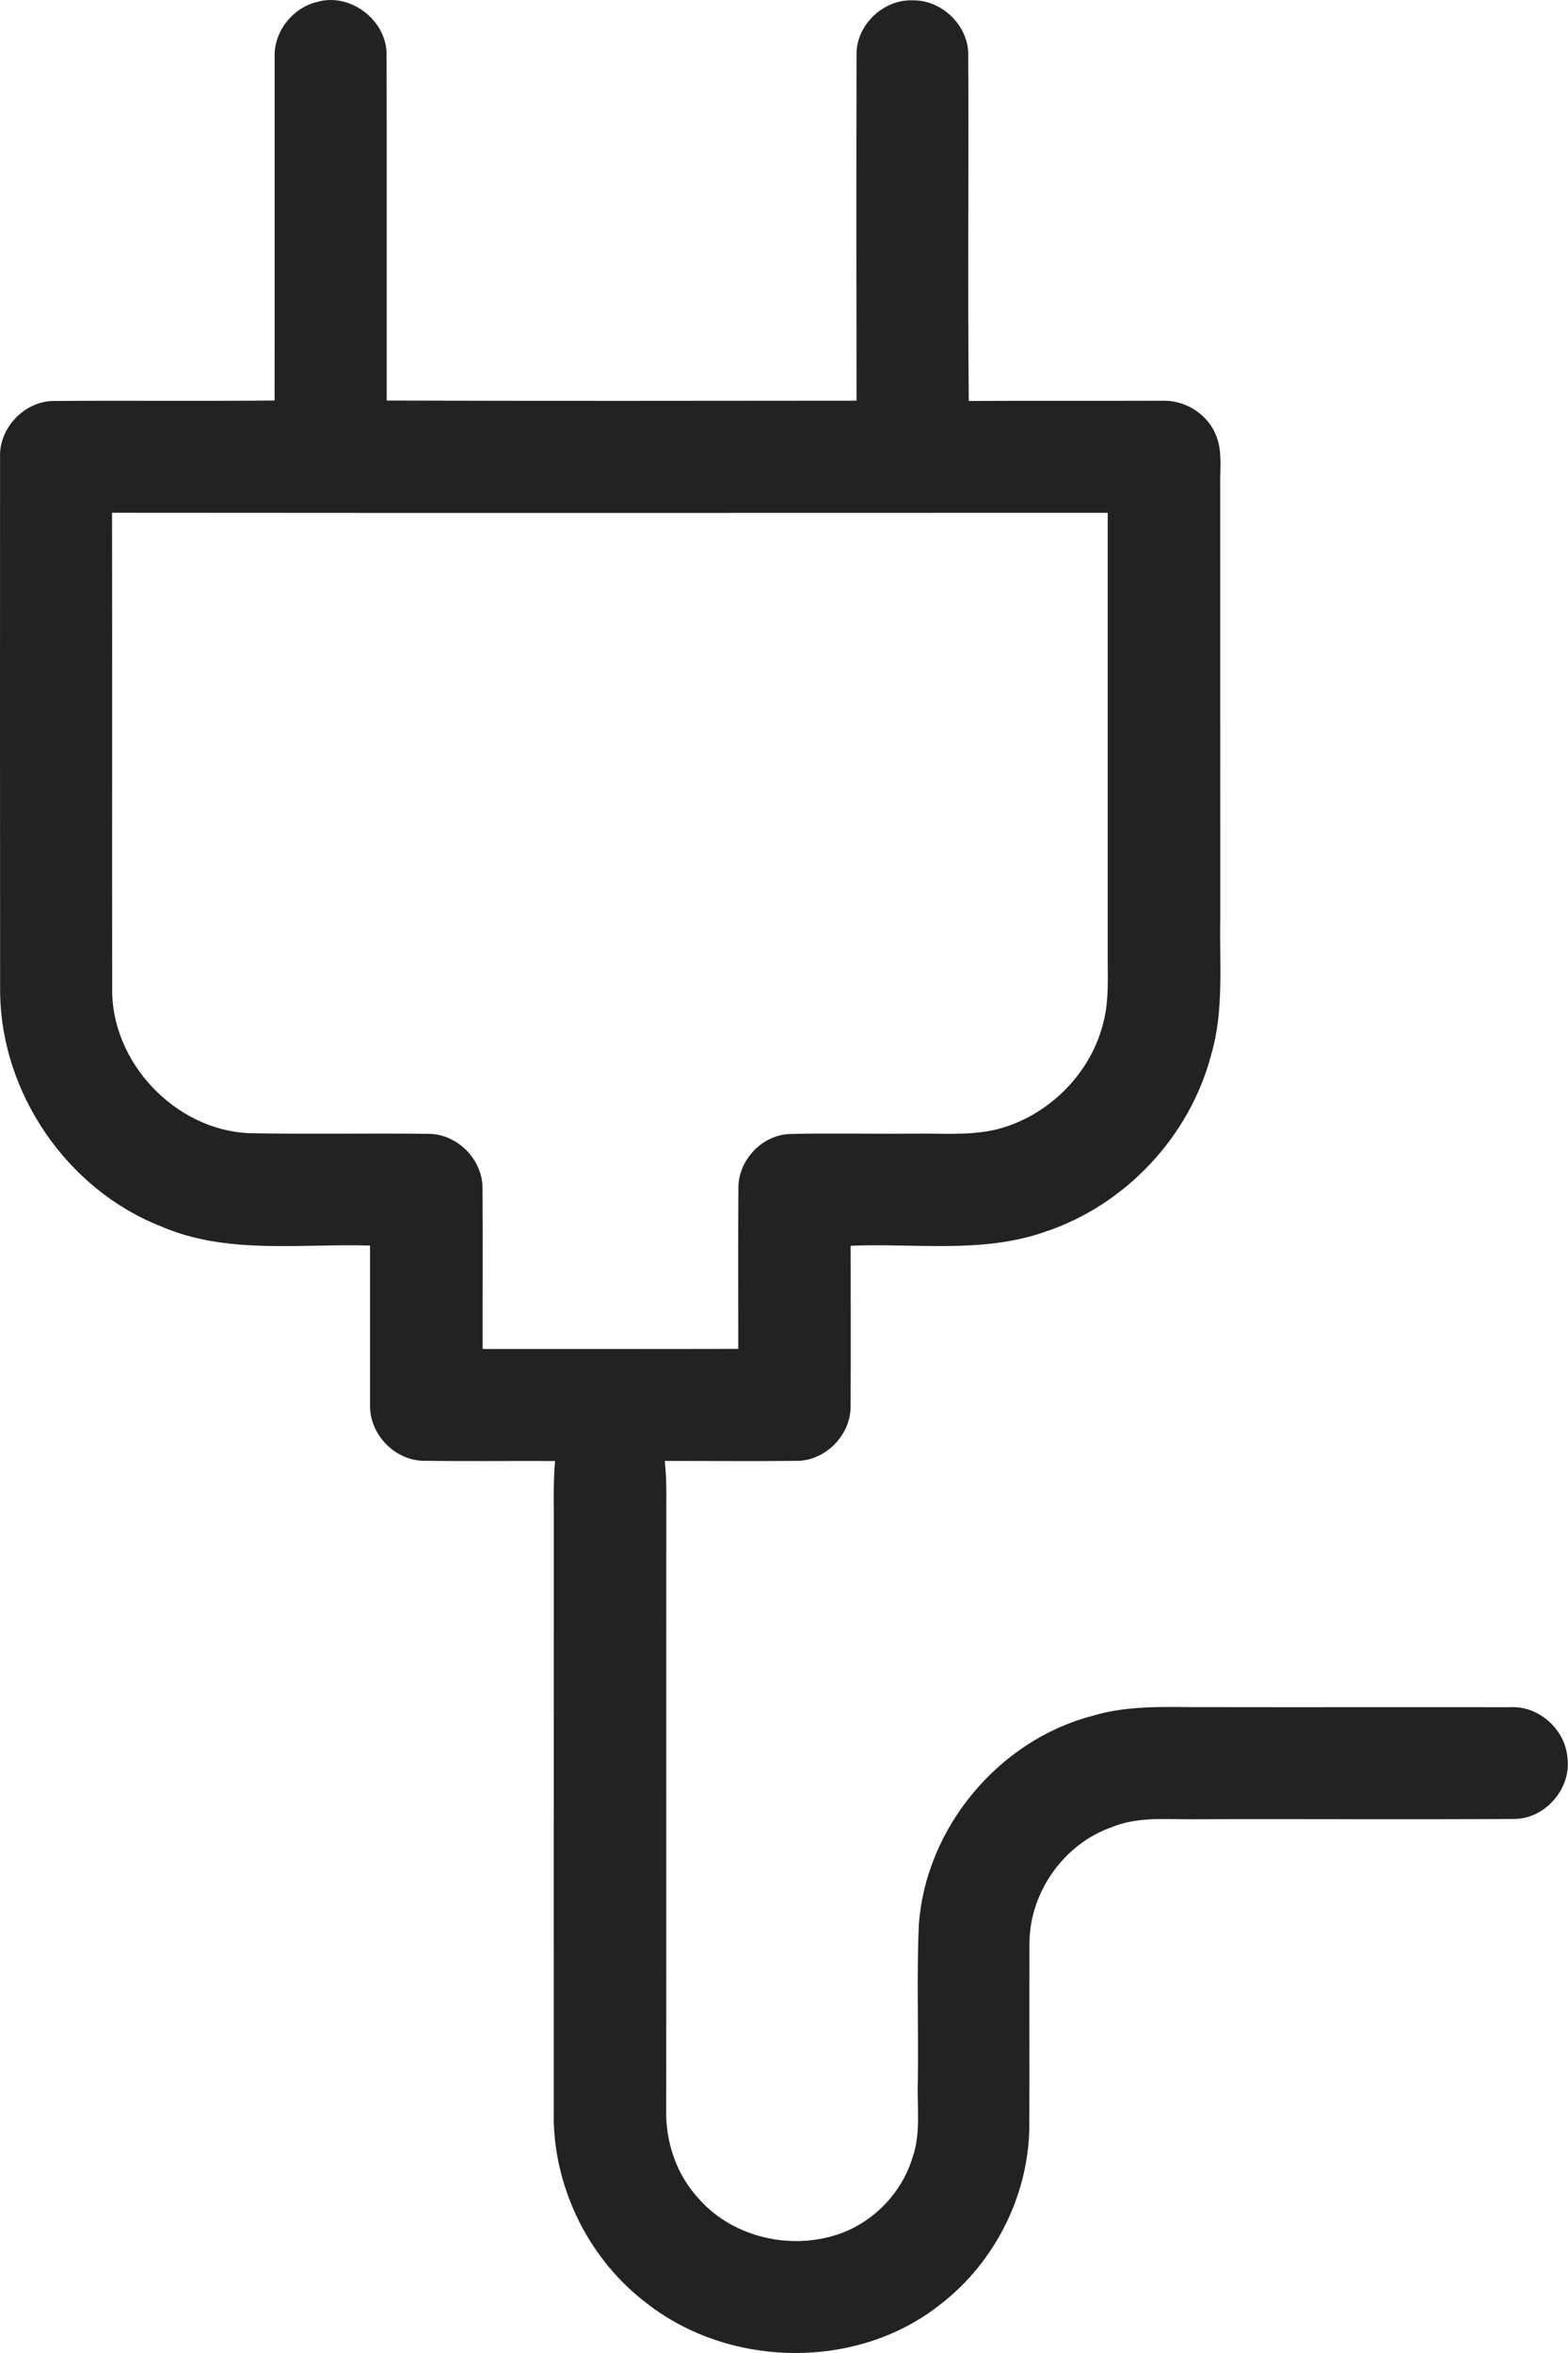 <svg width="26" height="39" viewBox="0 0 26 39" fill="none" xmlns="http://www.w3.org/2000/svg">
<path d="M4.554 0.912C4.555 0.506 4.859 0.129 5.252 0.034C5.804 -0.132 6.418 0.336 6.41 0.911C6.415 2.82 6.411 4.73 6.412 6.639C9.009 6.647 11.606 6.644 14.203 6.641C14.199 4.732 14.198 2.822 14.203 0.913C14.191 0.418 14.648 -0.017 15.141 0.006C15.62 0 16.061 0.426 16.055 0.909C16.065 2.821 16.044 4.734 16.064 6.646C17.144 6.64 18.224 6.646 19.305 6.642C19.677 6.639 20.044 6.883 20.172 7.237C20.27 7.491 20.227 7.77 20.233 8.036C20.234 10.441 20.234 12.846 20.234 15.251C20.22 15.996 20.296 16.758 20.083 17.483C19.727 18.841 18.656 19.979 17.324 20.418C16.289 20.781 15.179 20.603 14.105 20.648C14.105 21.536 14.11 22.423 14.104 23.31C14.108 23.788 13.681 24.22 13.2 24.213C12.474 24.221 11.749 24.214 11.024 24.214C11.038 24.374 11.048 24.535 11.049 24.696C11.046 28.119 11.05 31.541 11.047 34.963C11.033 35.506 11.222 36.059 11.598 36.455C12.142 37.066 13.055 37.287 13.83 37.054C14.44 36.875 14.943 36.375 15.129 35.767C15.274 35.36 15.204 34.921 15.219 34.499C15.233 33.633 15.198 32.766 15.236 31.901C15.35 30.297 16.556 28.848 18.109 28.441C18.735 28.25 19.394 28.3 20.039 28.295C21.707 28.298 23.375 28.294 25.042 28.296C25.517 28.27 25.957 28.666 25.991 29.138C26.054 29.635 25.64 30.126 25.14 30.148C23.316 30.161 21.492 30.146 19.668 30.154C19.252 30.148 18.821 30.123 18.429 30.287C17.643 30.563 17.084 31.353 17.07 32.183C17.067 33.202 17.071 34.222 17.068 35.241C17.059 36.377 16.502 37.491 15.603 38.186C14.226 39.289 12.104 39.257 10.723 38.175C9.787 37.467 9.207 36.319 9.182 35.148C9.183 31.787 9.182 28.426 9.183 25.064C9.18 24.781 9.18 24.498 9.204 24.216C8.469 24.212 7.732 24.223 6.997 24.211C6.525 24.189 6.125 23.76 6.136 23.287C6.136 22.406 6.136 21.525 6.136 20.645C4.976 20.608 3.758 20.802 2.661 20.323C1.11 19.711 0.023 18.12 0.002 16.455C-0.001 13.496 -1.05976e-08 10.538 0.001 7.58C-0.019 7.099 0.399 6.654 0.879 6.646C2.104 6.637 3.329 6.651 4.553 6.638C4.556 4.73 4.553 2.82 4.554 0.912ZM1.858 8.499C1.862 11.12 1.857 13.743 1.86 16.365C1.833 17.597 2.898 18.728 4.128 18.782C5.116 18.802 6.104 18.78 7.092 18.793C7.571 18.784 8.001 19.212 8.001 19.69C8.008 20.579 8.001 21.469 8.003 22.359C9.417 22.358 10.83 22.361 12.242 22.357C12.243 21.473 12.238 20.588 12.244 19.704C12.233 19.242 12.624 18.819 13.085 18.796C13.767 18.778 14.449 18.796 15.13 18.79C15.59 18.78 16.058 18.828 16.511 18.723C17.38 18.51 18.105 17.787 18.304 16.913C18.392 16.552 18.365 16.178 18.368 15.811C18.367 13.374 18.367 10.936 18.368 8.5C12.865 8.501 7.361 8.504 1.858 8.499Z" fill="#222222"/>
</svg>

